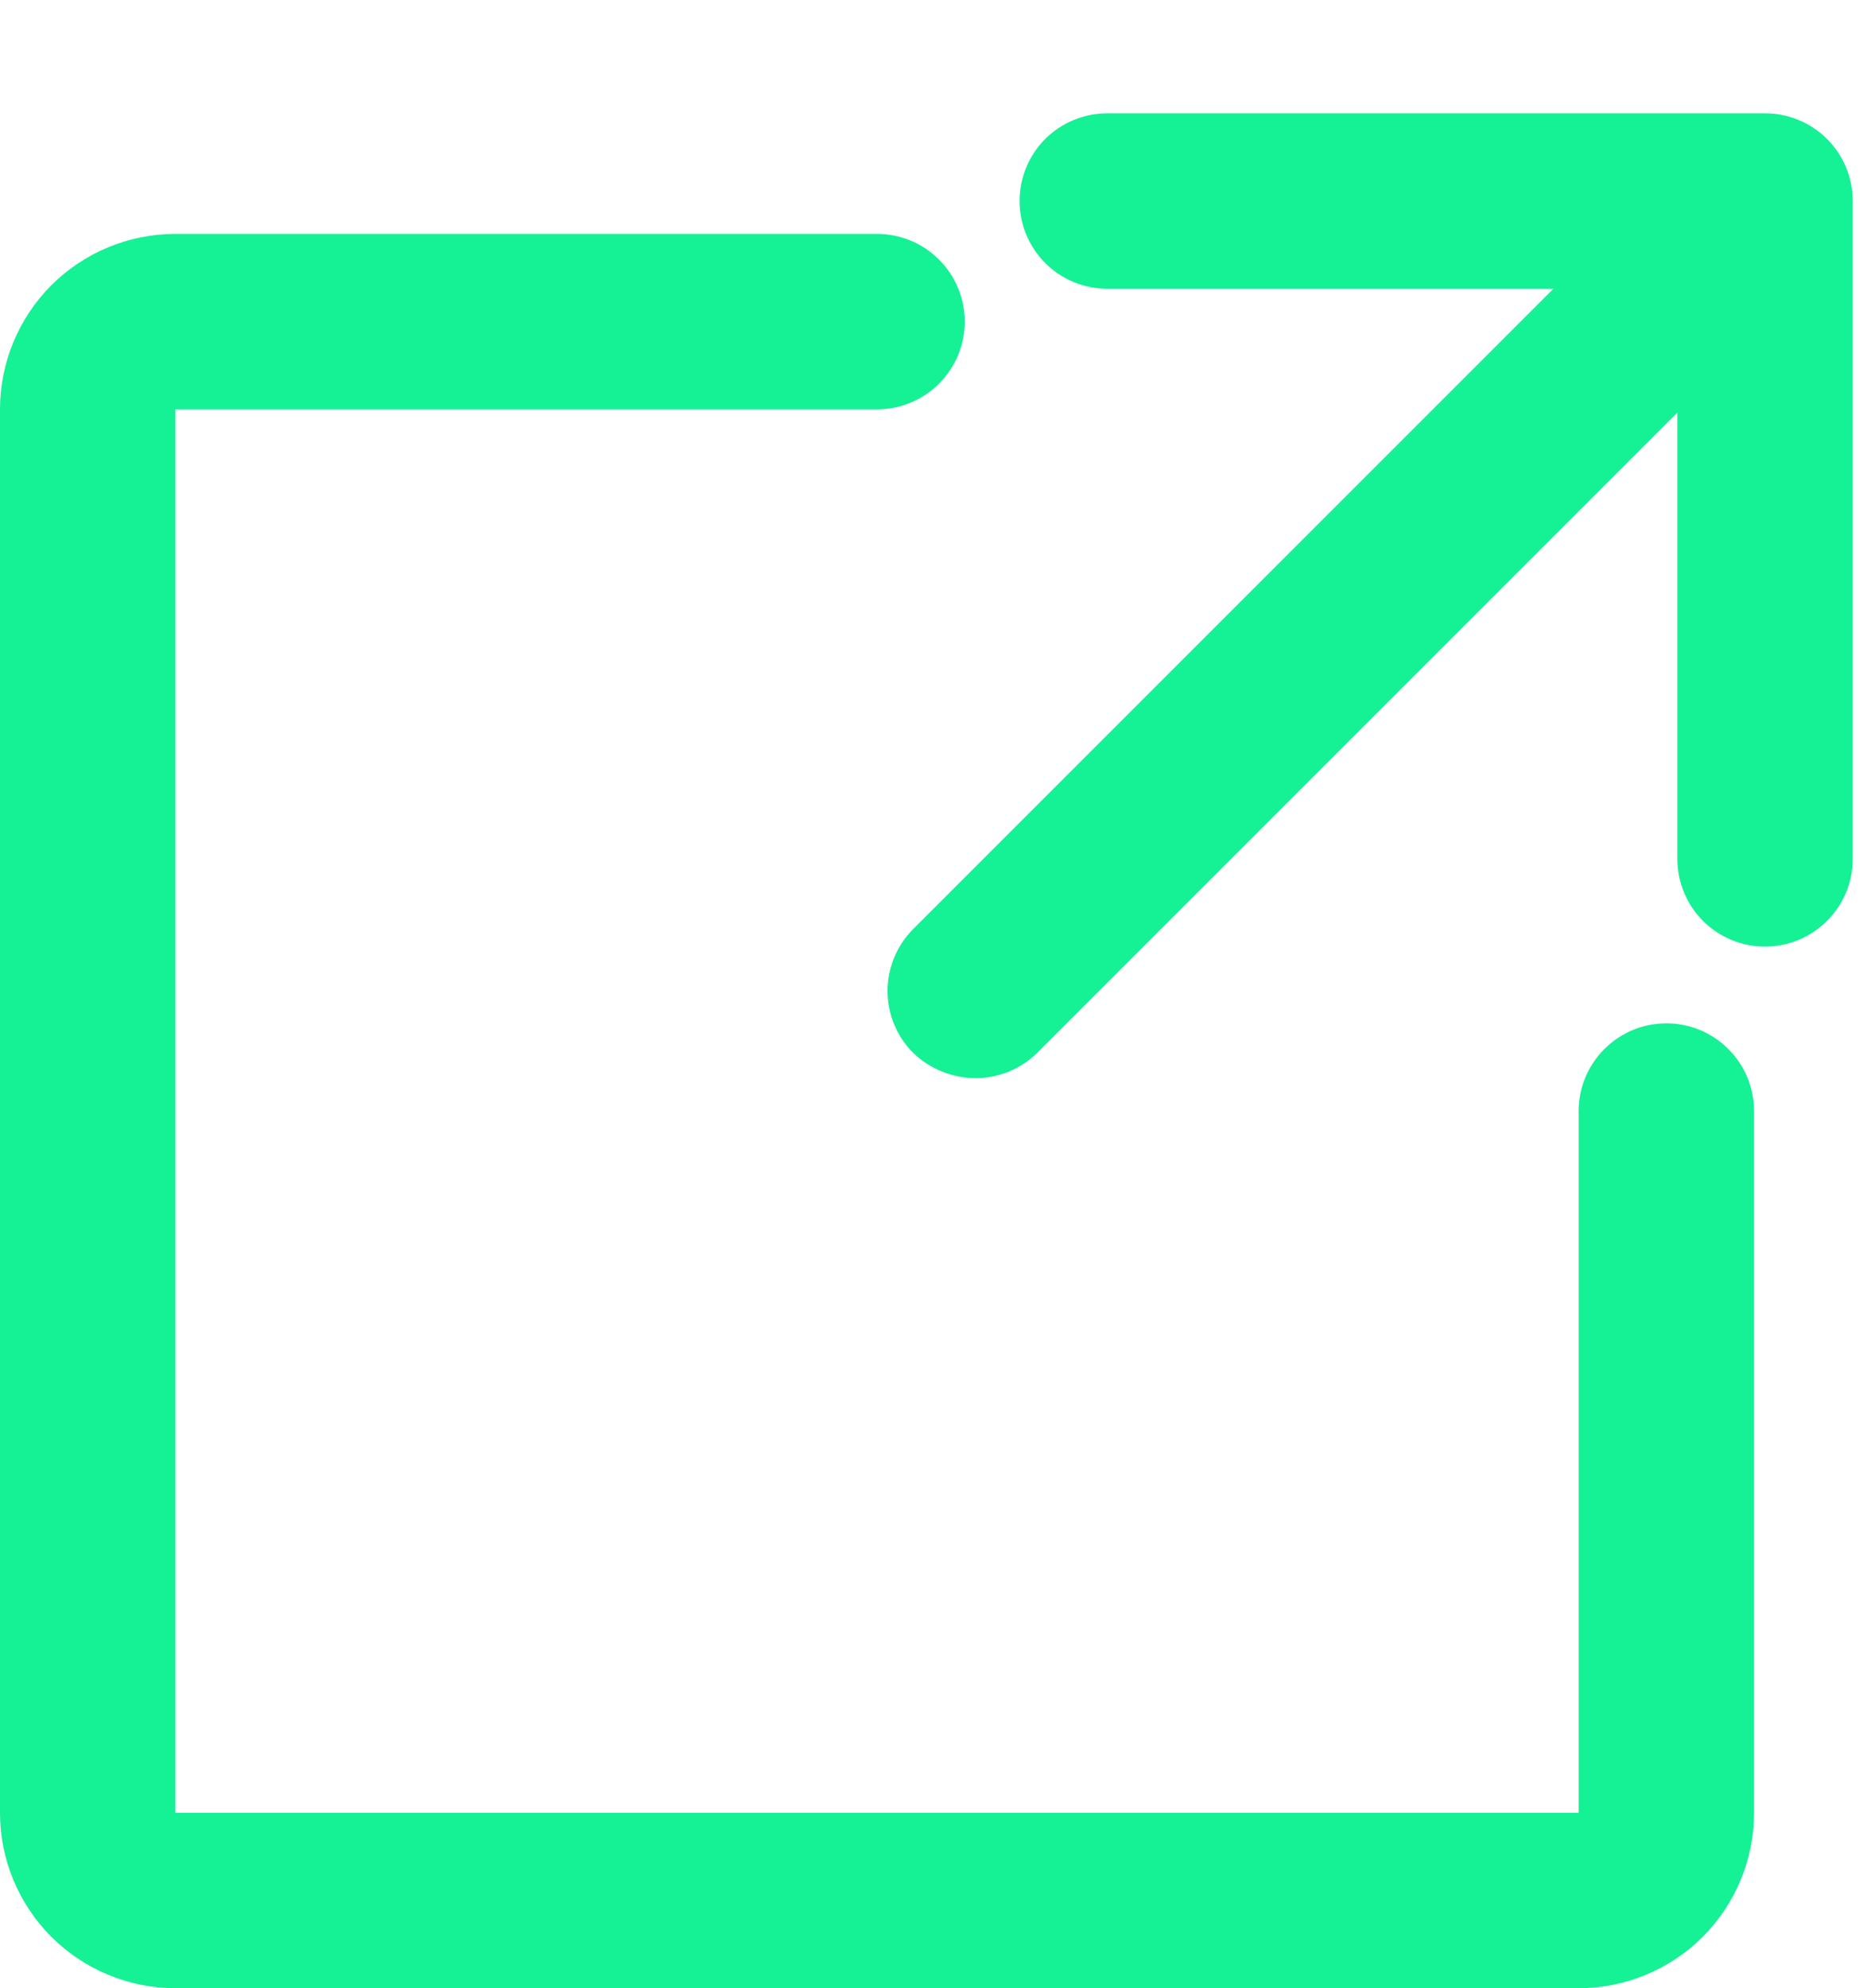 <svg width="16" height="17" viewBox="0 0 16 17" fill="none" xmlns="http://www.w3.org/2000/svg">
<path d="M15.844 7.344C15.844 7.543 15.765 7.733 15.624 7.874C15.483 8.015 15.293 8.094 15.094 8.094C14.895 8.094 14.704 8.015 14.563 7.874C14.423 7.733 14.344 7.543 14.344 7.344V3.528L8.869 9.003C8.729 9.141 8.54 9.218 8.344 9.219C8.145 9.218 7.953 9.141 7.809 9.003C7.669 8.863 7.59 8.672 7.59 8.473C7.59 8.275 7.669 8.084 7.809 7.944L13.284 2.469H9.469C9.27 2.469 9.079 2.39 8.938 2.249C8.798 2.108 8.719 1.918 8.719 1.719C8.719 1.52 8.798 1.329 8.938 1.188C9.079 1.048 9.27 0.969 9.469 0.969H15.094C15.293 0.969 15.483 1.048 15.624 1.188C15.765 1.329 15.844 1.52 15.844 1.719V7.344ZM14.25 8.75C14.051 8.75 13.86 8.829 13.72 8.97C13.579 9.11 13.5 9.301 13.5 9.5V15.5H1.5V3.5H7.5C7.699 3.5 7.89 3.421 8.03 3.28C8.171 3.14 8.25 2.949 8.25 2.75C8.25 2.551 8.171 2.36 8.03 2.22C7.89 2.079 7.699 2 7.5 2H1.5C1.102 2 0.721 2.158 0.439 2.439C0.158 2.721 0 3.102 0 3.5V15.5C0 15.898 0.158 16.279 0.439 16.561C0.721 16.842 1.102 17 1.5 17H13.5C13.898 17 14.279 16.842 14.561 16.561C14.842 16.279 15 15.898 15 15.5V9.5C15 9.301 14.921 9.11 14.78 8.97C14.64 8.829 14.449 8.75 14.25 8.75Z" fill="#15F195"/>
</svg>
